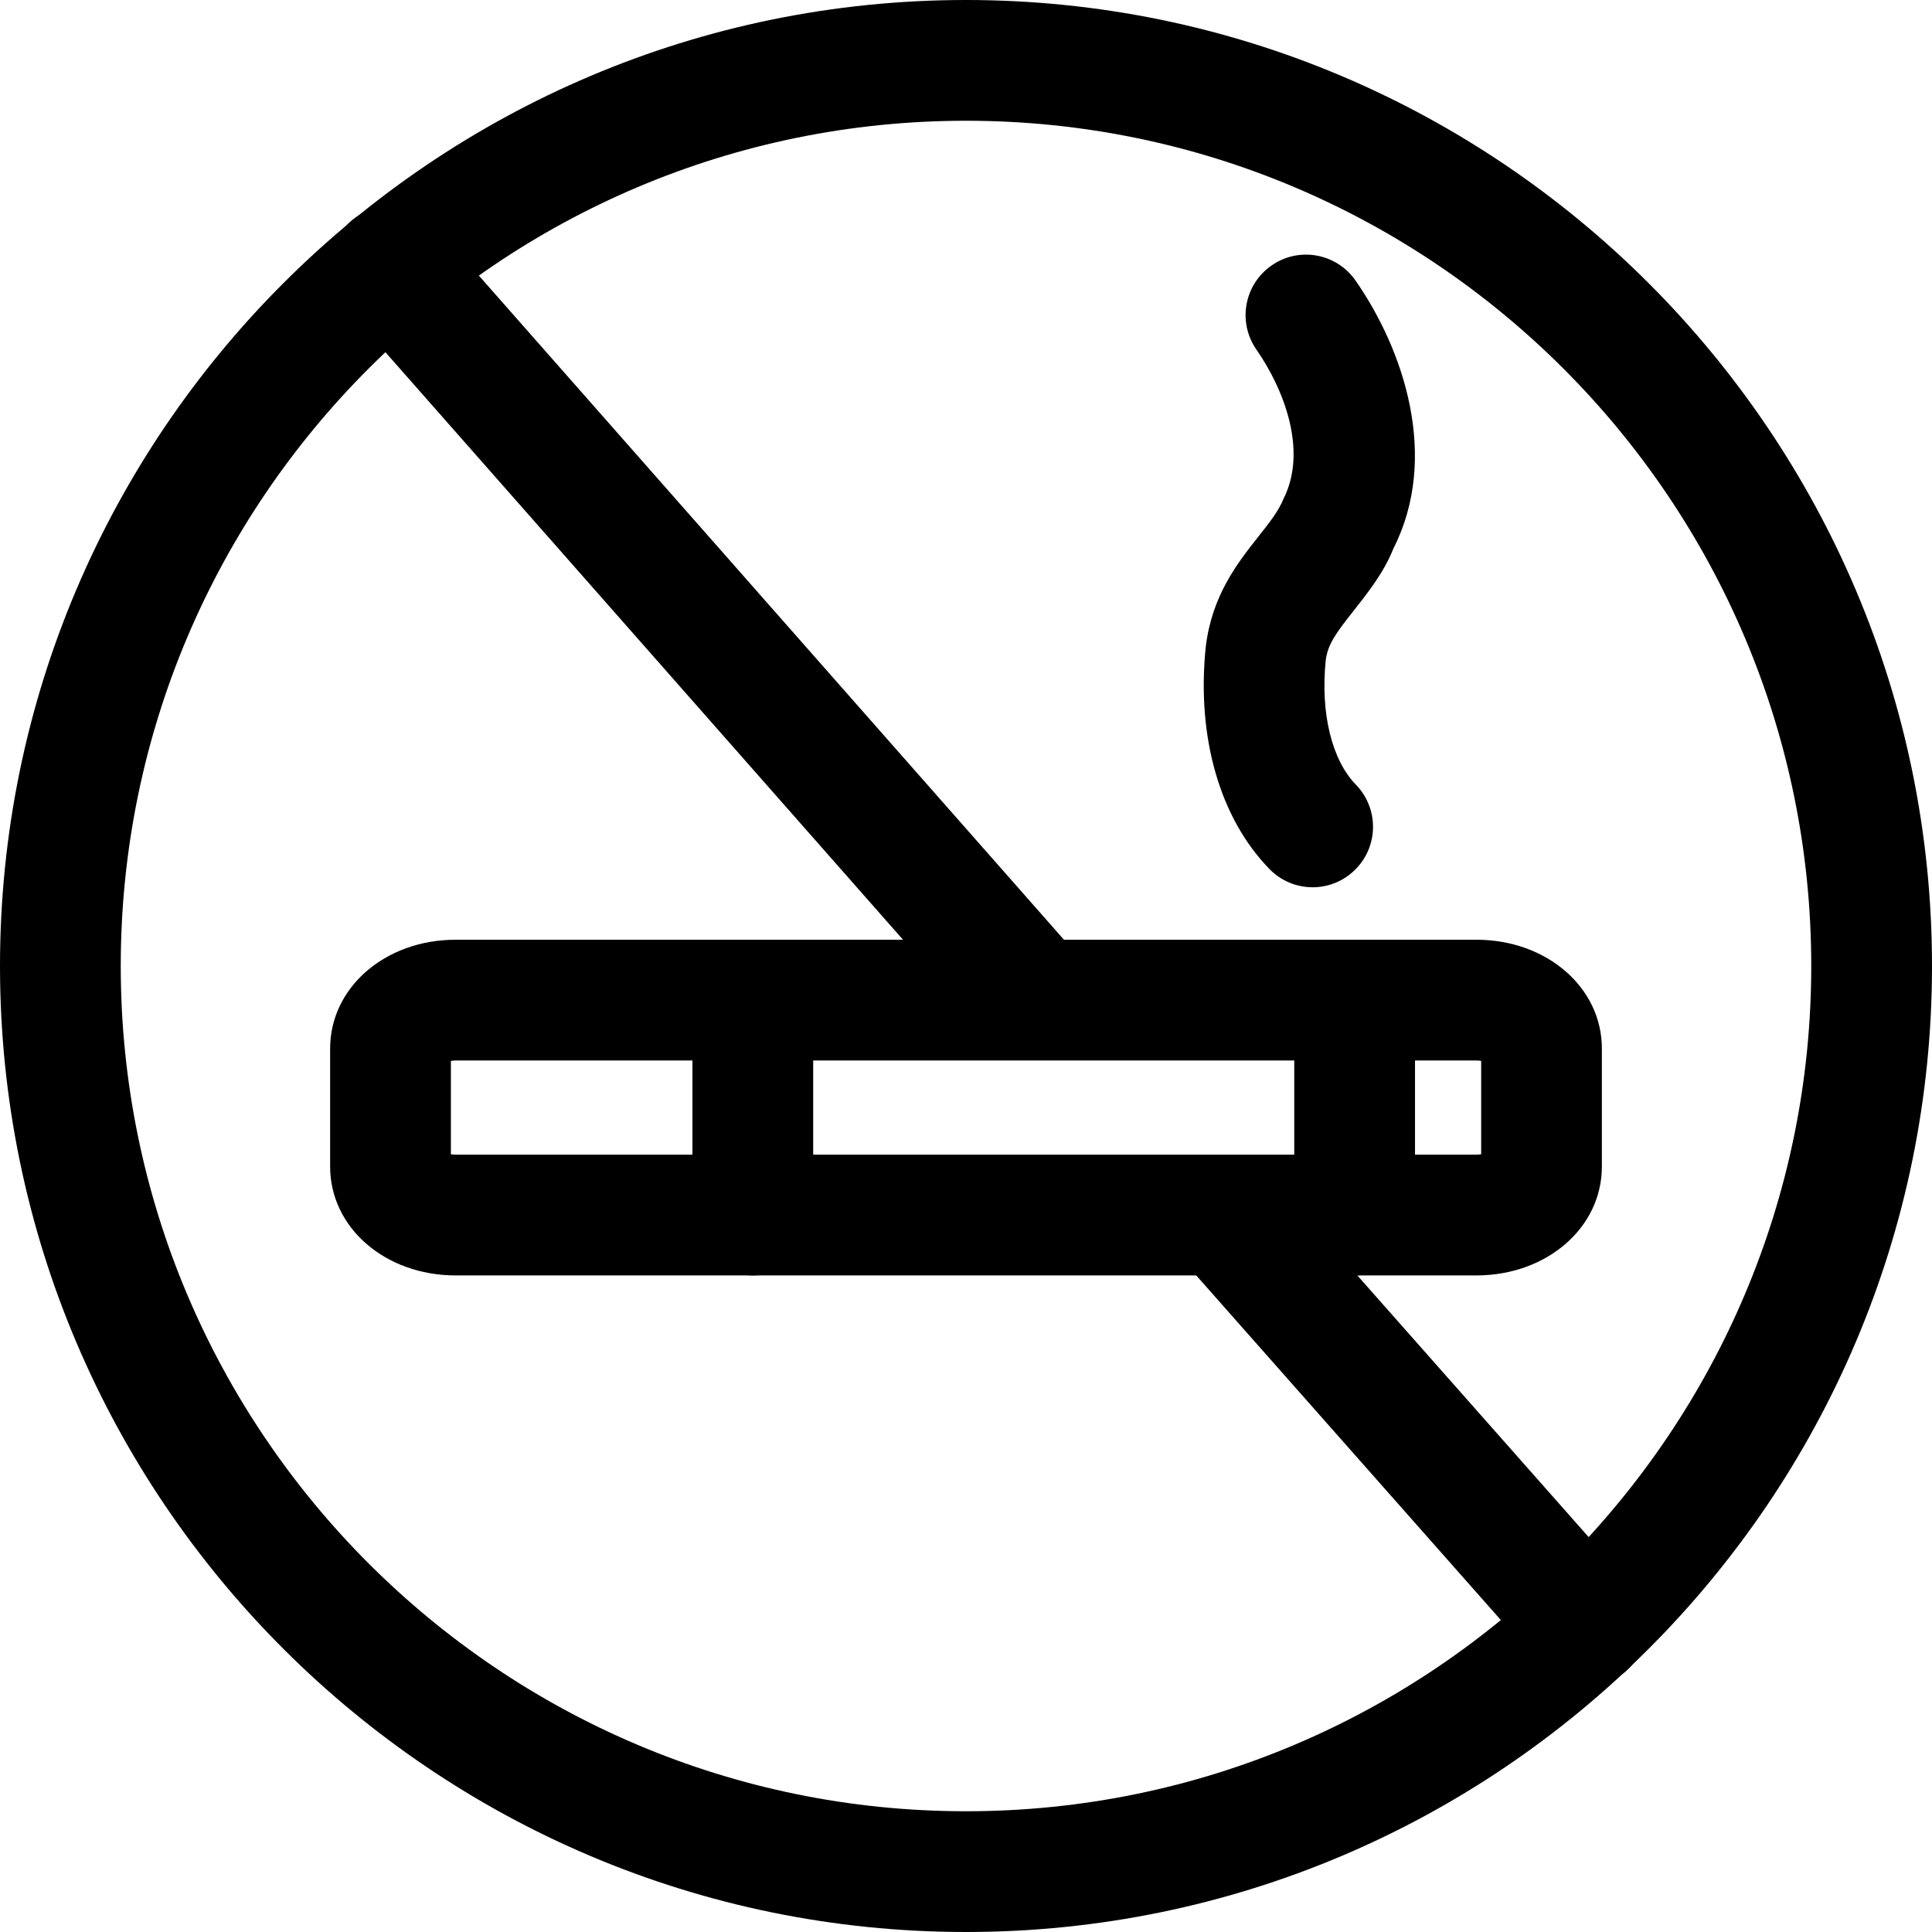 <svg xmlns="http://www.w3.org/2000/svg" viewBox="0 0 32 32"><!--! Font Icona - https://fonticona.com | License - https://fonticona.com/license | Copyright 2022 FontIcona.com --><path d="M16,32C7.178,32,0,24.822,0,16S7.178,0,16,0s16,7.178,16,16S24.822,32,16,32z M16,2C8.28,2,2,8.28,2,16s6.28,14,14,14s14-6.28,14-14S23.72,2,16,2z"/><path d="M24.454,21.125H7.546c-1.165,0-2.078-0.791-2.078-1.802v-1.956c0-1.011,0.913-1.802,2.078-1.802h16.908c1.165,0,2.078,0.791,2.078,1.802v1.956C26.532,20.334,25.619,21.125,24.454,21.125z M7.469,19.118c0.022,0.004,0.048,0.007,0.078,0.007h16.908c0.029,0,0.056-0.003,0.078-0.007v-1.546c-0.022-0.004-0.048-0.007-0.078-0.007H7.546c-0.029,0-0.056,0.003-0.078,0.007V19.118z"/><path d="M12.469,21.125c-0.552,0-1-0.447-1-1v-3.56c0-0.553,0.448-1,1-1s1,0.447,1,1v3.56C13.469,20.678,13.021,21.125,12.469,21.125z"/><path d="M22.437,21.125c-0.552,0-1-0.447-1-1v-3.56c0-0.553,0.448-1,1-1s1,0.447,1,1v3.56C23.437,20.678,22.99,21.125,22.437,21.125z"/><path d="M26.275,27.925c-0.277,0-0.552-0.114-0.75-0.338l-5.732-6.485c-0.366-0.413-0.327-1.045,0.086-1.411c0.415-0.366,1.045-0.327,1.412,0.087l5.733,6.485c0.366,0.414,0.327,1.046-0.087,1.411C26.746,27.842,26.51,27.925,26.275,27.925z"/><path d="M16.854,17.205c-0.277,0-0.553-0.114-0.751-0.339L5.718,5.078C5.353,4.664,5.393,4.031,5.807,3.667c0.414-0.366,1.046-0.326,1.412,0.089l10.385,11.788c0.365,0.414,0.325,1.047-0.089,1.411C17.325,17.123,17.089,17.205,16.854,17.205z"/><path class="st0" d="M21.742,14.696c-0.26,0-0.52-0.101-0.716-0.302c-0.822-0.844-1.207-2.182-1.056-3.67c0.1-0.86,0.529-1.401,0.873-1.837c0.179-0.226,0.334-0.421,0.417-0.627c0.402-0.801,0.003-1.818-0.45-2.47c-0.315-0.453-0.204-1.076,0.25-1.392c0.454-0.318,1.077-0.204,1.392,0.249c0.805,1.157,1.393,2.932,0.626,4.441c-0.156,0.395-0.428,0.737-0.667,1.04c-0.276,0.349-0.421,0.543-0.453,0.811c-0.088,0.871,0.099,1.646,0.5,2.058c0.385,0.396,0.377,1.029-0.019,1.414C22.245,14.601,21.993,14.696,21.742,14.696z"/></svg>